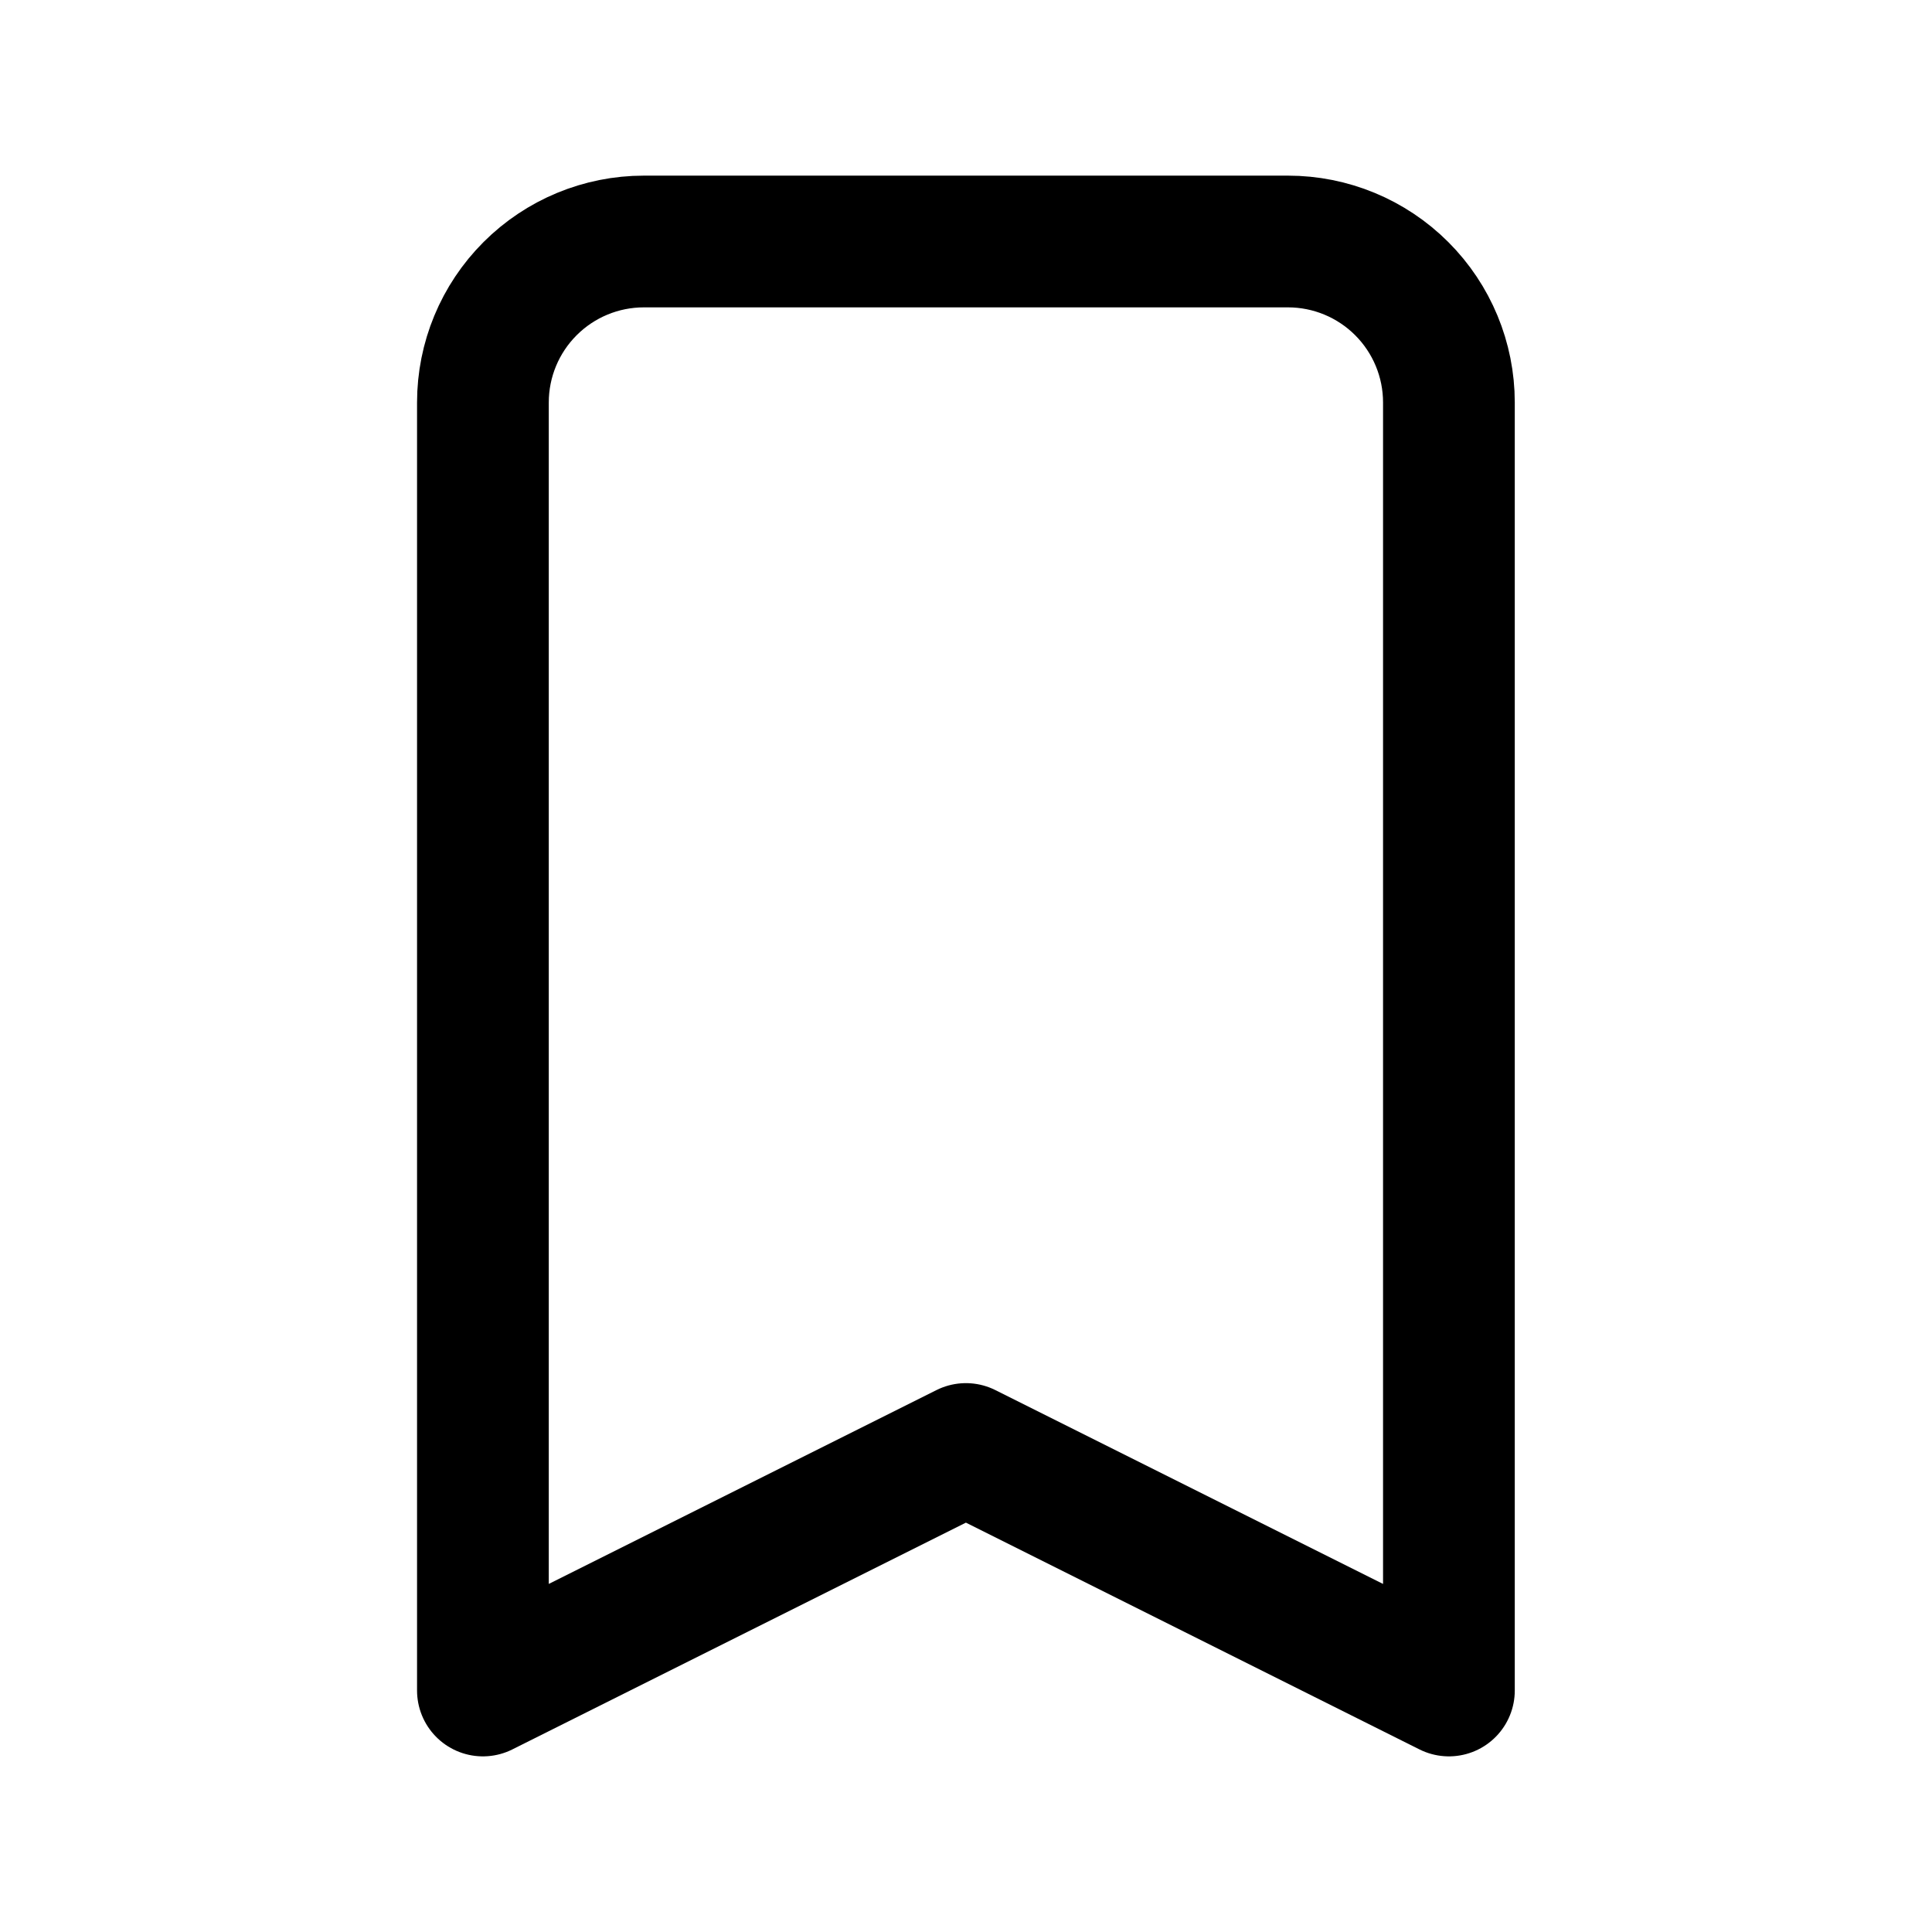 <svg width="22" height="22" viewBox="0 0 22 22" fill="none" xmlns="http://www.w3.org/2000/svg">
<g id="iconamoon:bookmark-light">
<path id="Vector" d="M14.666 2.75H7.332C6.846 2.75 6.38 2.943 6.036 3.287C5.692 3.631 5.499 4.097 5.499 4.583V19.25L10.999 16.5L16.499 19.25V4.583C16.499 4.097 16.306 3.631 15.962 3.287C15.618 2.943 15.152 2.75 14.666 2.75Z" stroke="currentColor" stroke-width="1.5" stroke-linecap="round" stroke-linejoin="round"/>
</g>
</svg>
